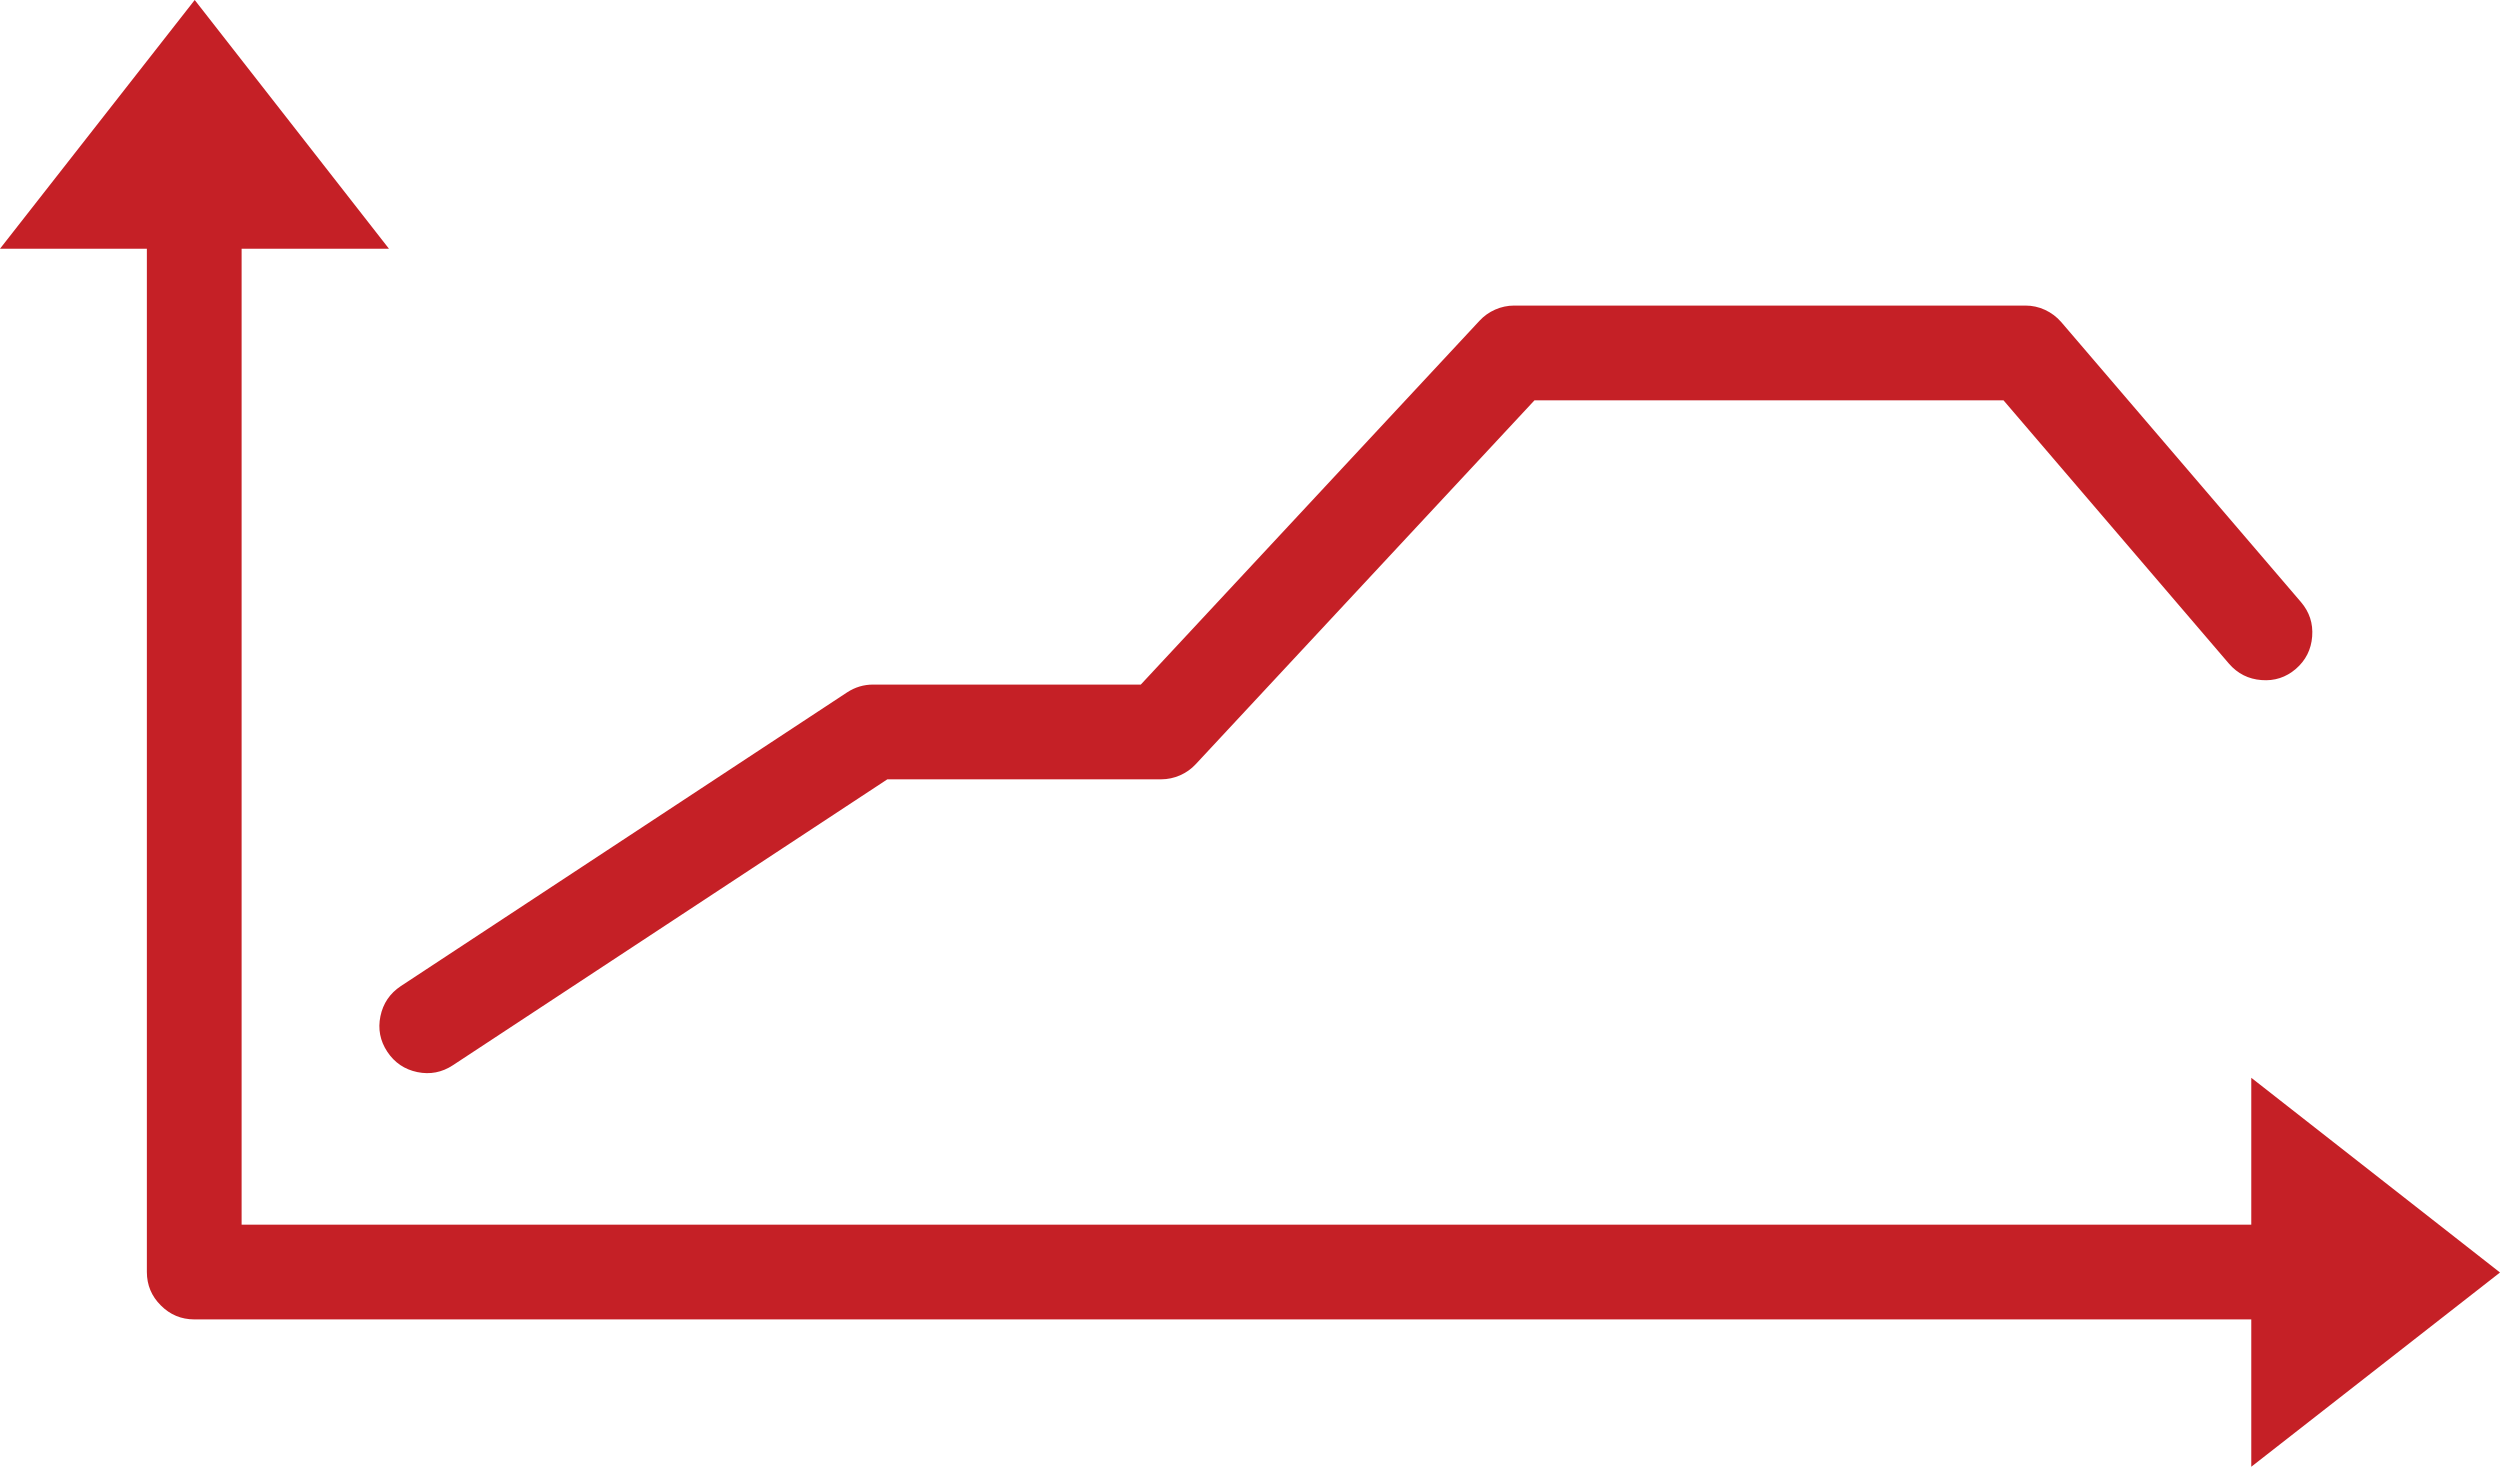 <svg xmlns="http://www.w3.org/2000/svg" width="263.85" height="154.8" viewBox="-38.55 -22.25 263.85 154.8"><path fill-rule="evenodd" clip-rule="evenodd" fill="#C52026" d="M2.325 88.75C3.09 89.904 4.15 90.62 5.5 90.9c1.344.276 2.594.035 3.75-.726L55.1 60H84c.695-.002 1.362-.145 2-.425.632-.28 1.183-.67 1.65-1.175L123.4 20h49.5l23.8 27.8c.91 1.046 2.05 1.622 3.425 1.725 1.37.112 2.577-.28 3.625-1.175 1.047-.906 1.622-2.048 1.726-3.425.107-1.37-.284-2.577-1.176-3.625L179 11.75c-.48-.556-1.057-.99-1.726-1.3-.66-.304-1.352-.454-2.074-.45h-53.95c-.695.002-1.362.144-2 .425-.632.28-1.183.67-1.65 1.175L81.85 50H53.6c-.992 0-1.908.275-2.75.825l-47.1 31C2.598 82.592 1.88 83.65 1.6 85c-.278 1.346-.037 2.596.725 3.75z"/><path fill-rule="evenodd" clip-rule="evenodd" fill="#C52026" d="M-23.05 112c.003 1.377.495 2.553 1.475 3.525.973.98 2.148 1.47 3.525 1.475h217.1v15.55l26.25-20.5-26.25-20.55V107h-212.1V4H2.5L-18-22.25-38.55 4h15.5v108z"/></svg>